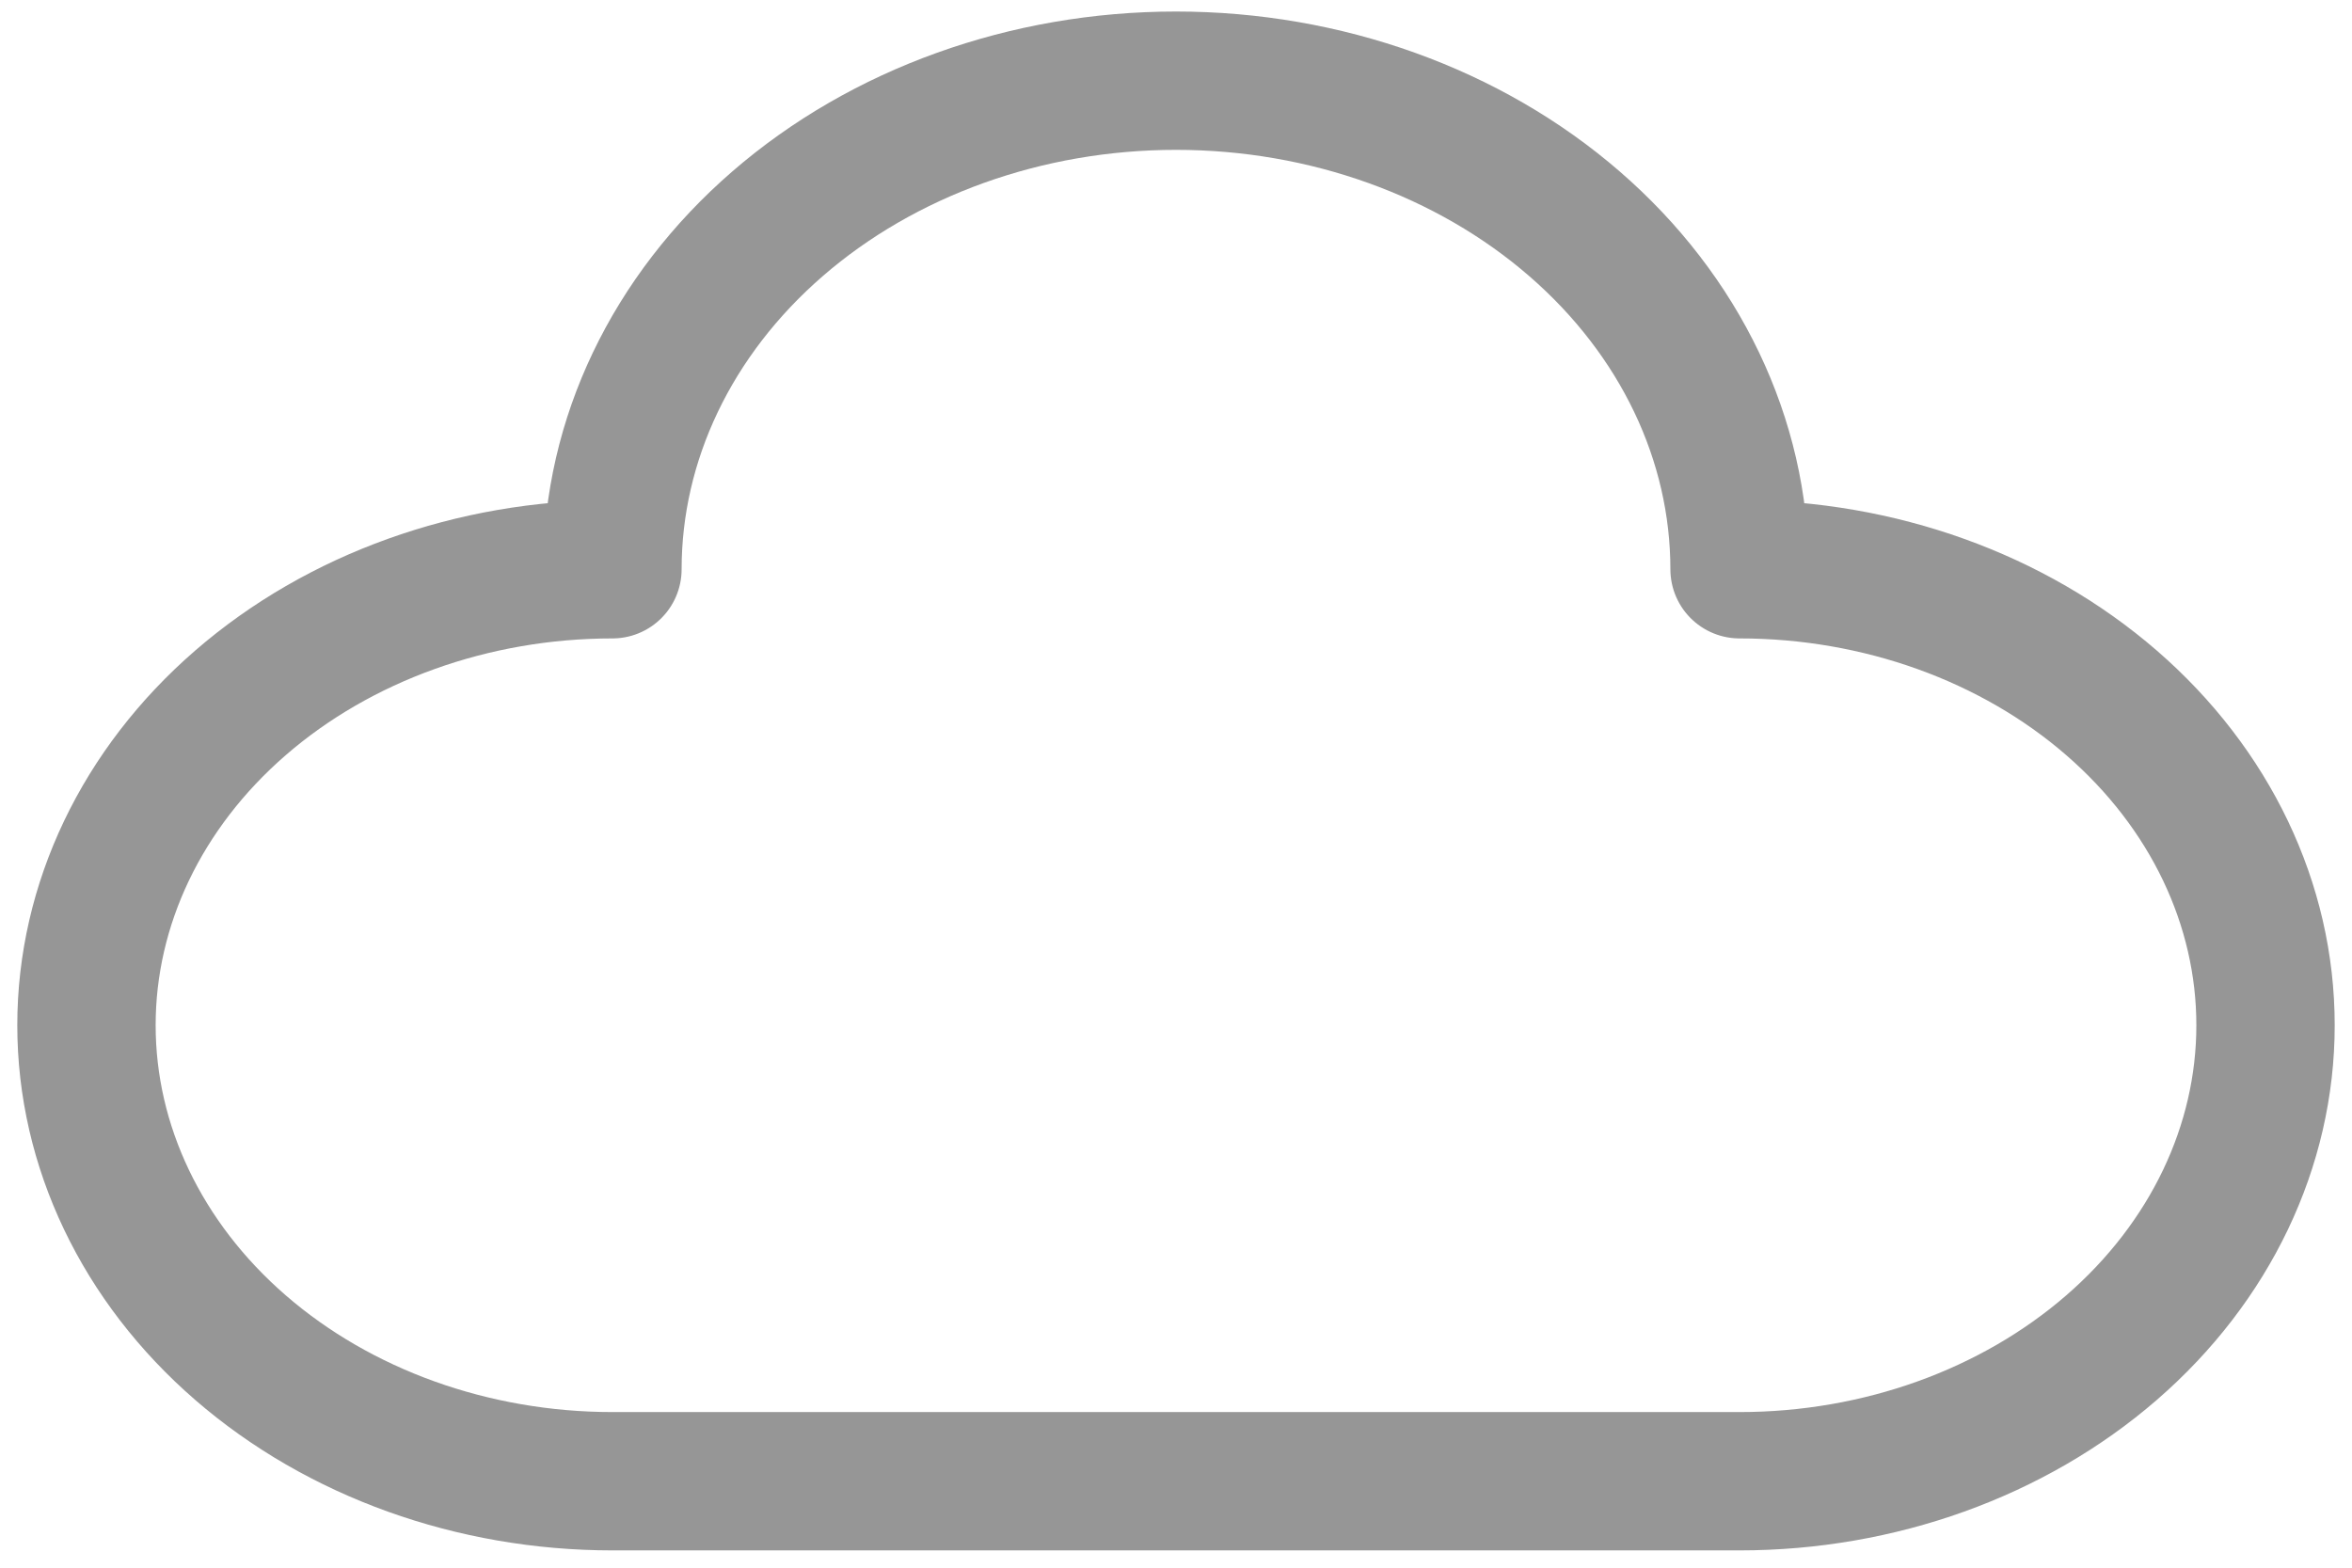 <svg width="102" height="68" viewBox="0 0 102 68" fill="none" xmlns="http://www.w3.org/2000/svg">
<path d="M10.431 58.457C14.709 62.166 20.511 64.25 26.56 64.25L75.44 64.25C81.489 64.25 87.291 62.166 91.569 58.457C95.847 54.748 98.25 49.717 98.25 44.471C98.25 39.225 95.847 34.194 91.569 30.485C87.291 26.776 81.489 24.692 75.44 24.692C75.44 19.071 72.865 13.681 68.281 9.707C63.698 5.733 57.482 3.5 51 3.5C44.518 3.5 38.302 5.733 33.719 9.707C29.135 13.681 26.56 19.071 26.56 24.692C20.511 24.692 14.709 26.776 10.431 30.485C6.153 34.194 3.75 39.225 3.75 44.471C3.75 49.717 6.153 54.748 10.431 58.457Z" stroke="#969696" stroke-width="6" stroke-linecap="round" stroke-linejoin="round"/>
</svg>
